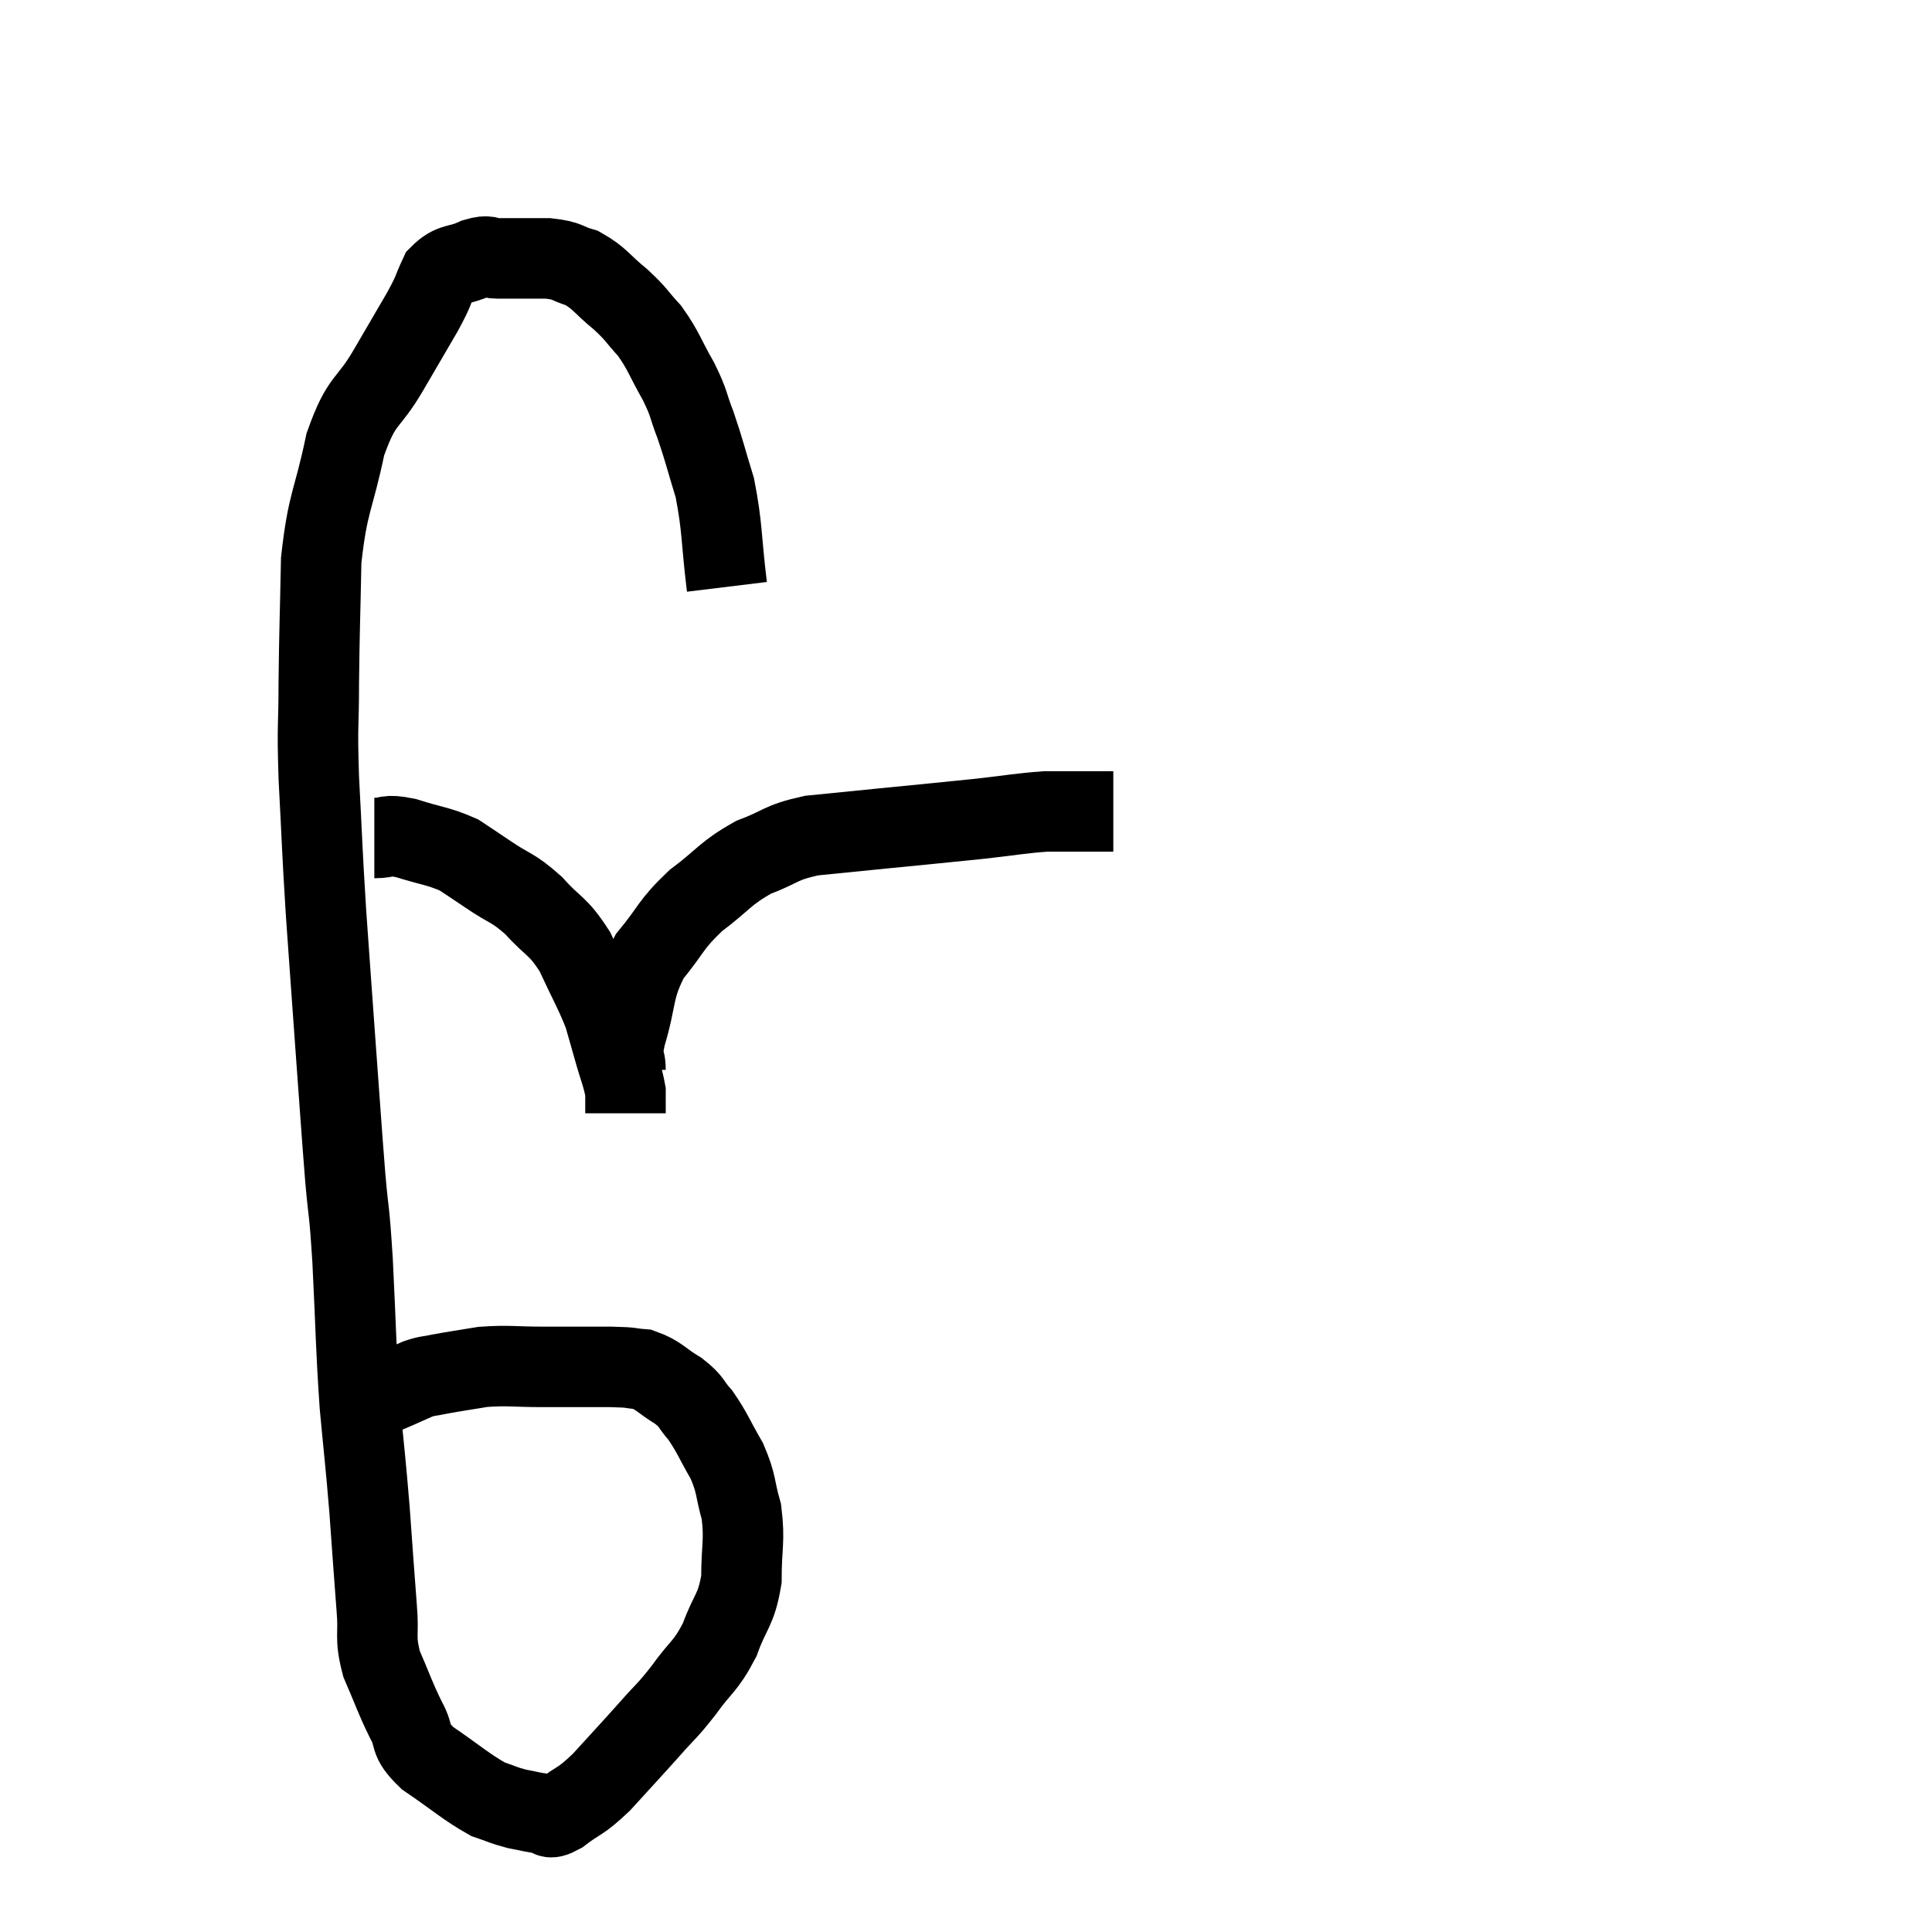 <svg width="48" height="48" viewBox="0 0 48 48" xmlns="http://www.w3.org/2000/svg"><path d="M 18.06 14.58 C 17.91 13.35, 17.955 13.125, 17.76 12.12 C 17.52 11.34, 17.505 11.22, 17.28 10.56 C 17.07 10.02, 17.145 10.065, 16.86 9.48 C 16.5 8.85, 16.5 8.73, 16.14 8.22 C 15.78 7.83, 15.84 7.83, 15.42 7.44 C 14.94 7.05, 14.91 6.915, 14.46 6.66 C 14.04 6.54, 14.145 6.48, 13.62 6.42 C 12.99 6.42, 12.81 6.42, 12.36 6.42 C 12.09 6.42, 12.18 6.315, 11.82 6.42 C 11.37 6.63, 11.25 6.51, 10.92 6.84 C 10.71 7.29, 10.815 7.155, 10.5 7.74 C 10.08 8.46, 10.14 8.355, 9.66 9.18 C 9.12 10.11, 9 9.855, 8.58 11.04 C 8.28 12.48, 8.145 12.435, 7.98 13.92 C 7.95 15.45, 7.935 15.63, 7.92 16.98 C 7.92 18.15, 7.875 17.895, 7.92 19.32 C 8.01 21, 7.995 21, 8.1 22.68 C 8.22 24.36, 8.22 24.39, 8.34 26.04 C 8.46 27.66, 8.475 27.96, 8.58 29.28 C 8.67 30.3, 8.67 29.91, 8.76 31.32 C 8.85 33.12, 8.835 33.375, 8.94 34.92 C 9.06 36.21, 9.075 36.24, 9.18 37.5 C 9.27 38.73, 9.285 39, 9.36 39.96 C 9.42 40.65, 9.3 40.65, 9.48 41.34 C 9.78 42.03, 9.795 42.135, 10.08 42.72 C 10.35 43.2, 10.11 43.185, 10.62 43.68 C 11.37 44.19, 11.565 44.385, 12.12 44.7 C 12.48 44.82, 12.495 44.85, 12.84 44.94 C 13.17 45, 13.23 45.03, 13.5 45.06 C 13.71 45.06, 13.56 45.255, 13.92 45.06 C 14.43 44.67, 14.385 44.805, 14.94 44.28 C 15.54 43.62, 15.63 43.53, 16.14 42.96 C 16.56 42.48, 16.545 42.555, 16.98 42 C 17.43 41.37, 17.52 41.43, 17.88 40.74 C 18.15 39.99, 18.285 40.035, 18.42 39.24 C 18.42 38.4, 18.51 38.295, 18.42 37.56 C 18.24 36.93, 18.315 36.9, 18.06 36.3 C 17.73 35.73, 17.7 35.595, 17.4 35.16 C 17.13 34.86, 17.22 34.845, 16.86 34.56 C 16.41 34.29, 16.38 34.17, 15.96 34.02 C 15.57 33.99, 15.795 33.975, 15.18 33.96 C 14.34 33.96, 14.295 33.96, 13.5 33.96 C 12.75 33.96, 12.645 33.915, 12 33.96 C 11.46 34.05, 11.325 34.065, 10.92 34.14 C 10.65 34.2, 10.65 34.17, 10.38 34.26 C 10.11 34.38, 10.08 34.395, 9.84 34.5 C 9.63 34.59, 9.555 34.62, 9.42 34.68 C 9.36 34.71, 9.375 34.68, 9.3 34.74 C 9.21 34.83, 9.165 34.875, 9.12 34.92 C 9.12 34.92, 9.12 34.92, 9.12 34.92 C 9.12 34.92, 9.12 34.92, 9.12 34.92 L 9.12 34.92" fill="none" stroke="black" stroke-width="2"></path><path d="M 9.3 20.82 C 9.69 20.82, 9.555 20.715, 10.08 20.82 C 10.74 21.03, 10.89 21.015, 11.4 21.24 C 11.76 21.48, 11.655 21.405, 12.12 21.72 C 12.69 22.11, 12.72 22.02, 13.26 22.5 C 13.77 23.07, 13.845 22.965, 14.28 23.64 C 14.64 24.42, 14.76 24.6, 15 25.2 C 15.12 25.62, 15.105 25.56, 15.24 26.04 C 15.39 26.58, 15.465 26.715, 15.54 27.12 C 15.54 27.39, 15.54 27.525, 15.54 27.66 C 15.54 27.66, 15.54 27.66, 15.54 27.66 C 15.54 27.66, 15.54 27.66, 15.54 27.66 L 15.54 27.66" fill="none" stroke="black" stroke-width="2"></path><path d="M 15.54 26.58 C 15.54 26.16, 15.39 26.445, 15.54 25.74 C 15.84 24.75, 15.705 24.6, 16.14 23.76 C 16.71 23.07, 16.635 22.995, 17.28 22.38 C 18 21.84, 18 21.705, 18.72 21.3 C 19.44 21.03, 19.35 20.94, 20.16 20.76 C 21.06 20.67, 20.91 20.685, 21.96 20.58 C 23.16 20.46, 23.355 20.445, 24.36 20.34 C 25.17 20.25, 25.35 20.205, 25.98 20.16 C 26.43 20.16, 26.46 20.16, 26.88 20.16 C 27.27 20.16, 27.465 20.16, 27.66 20.16 L 27.66 20.16" fill="none" stroke="black" stroke-width="2"></path></svg>